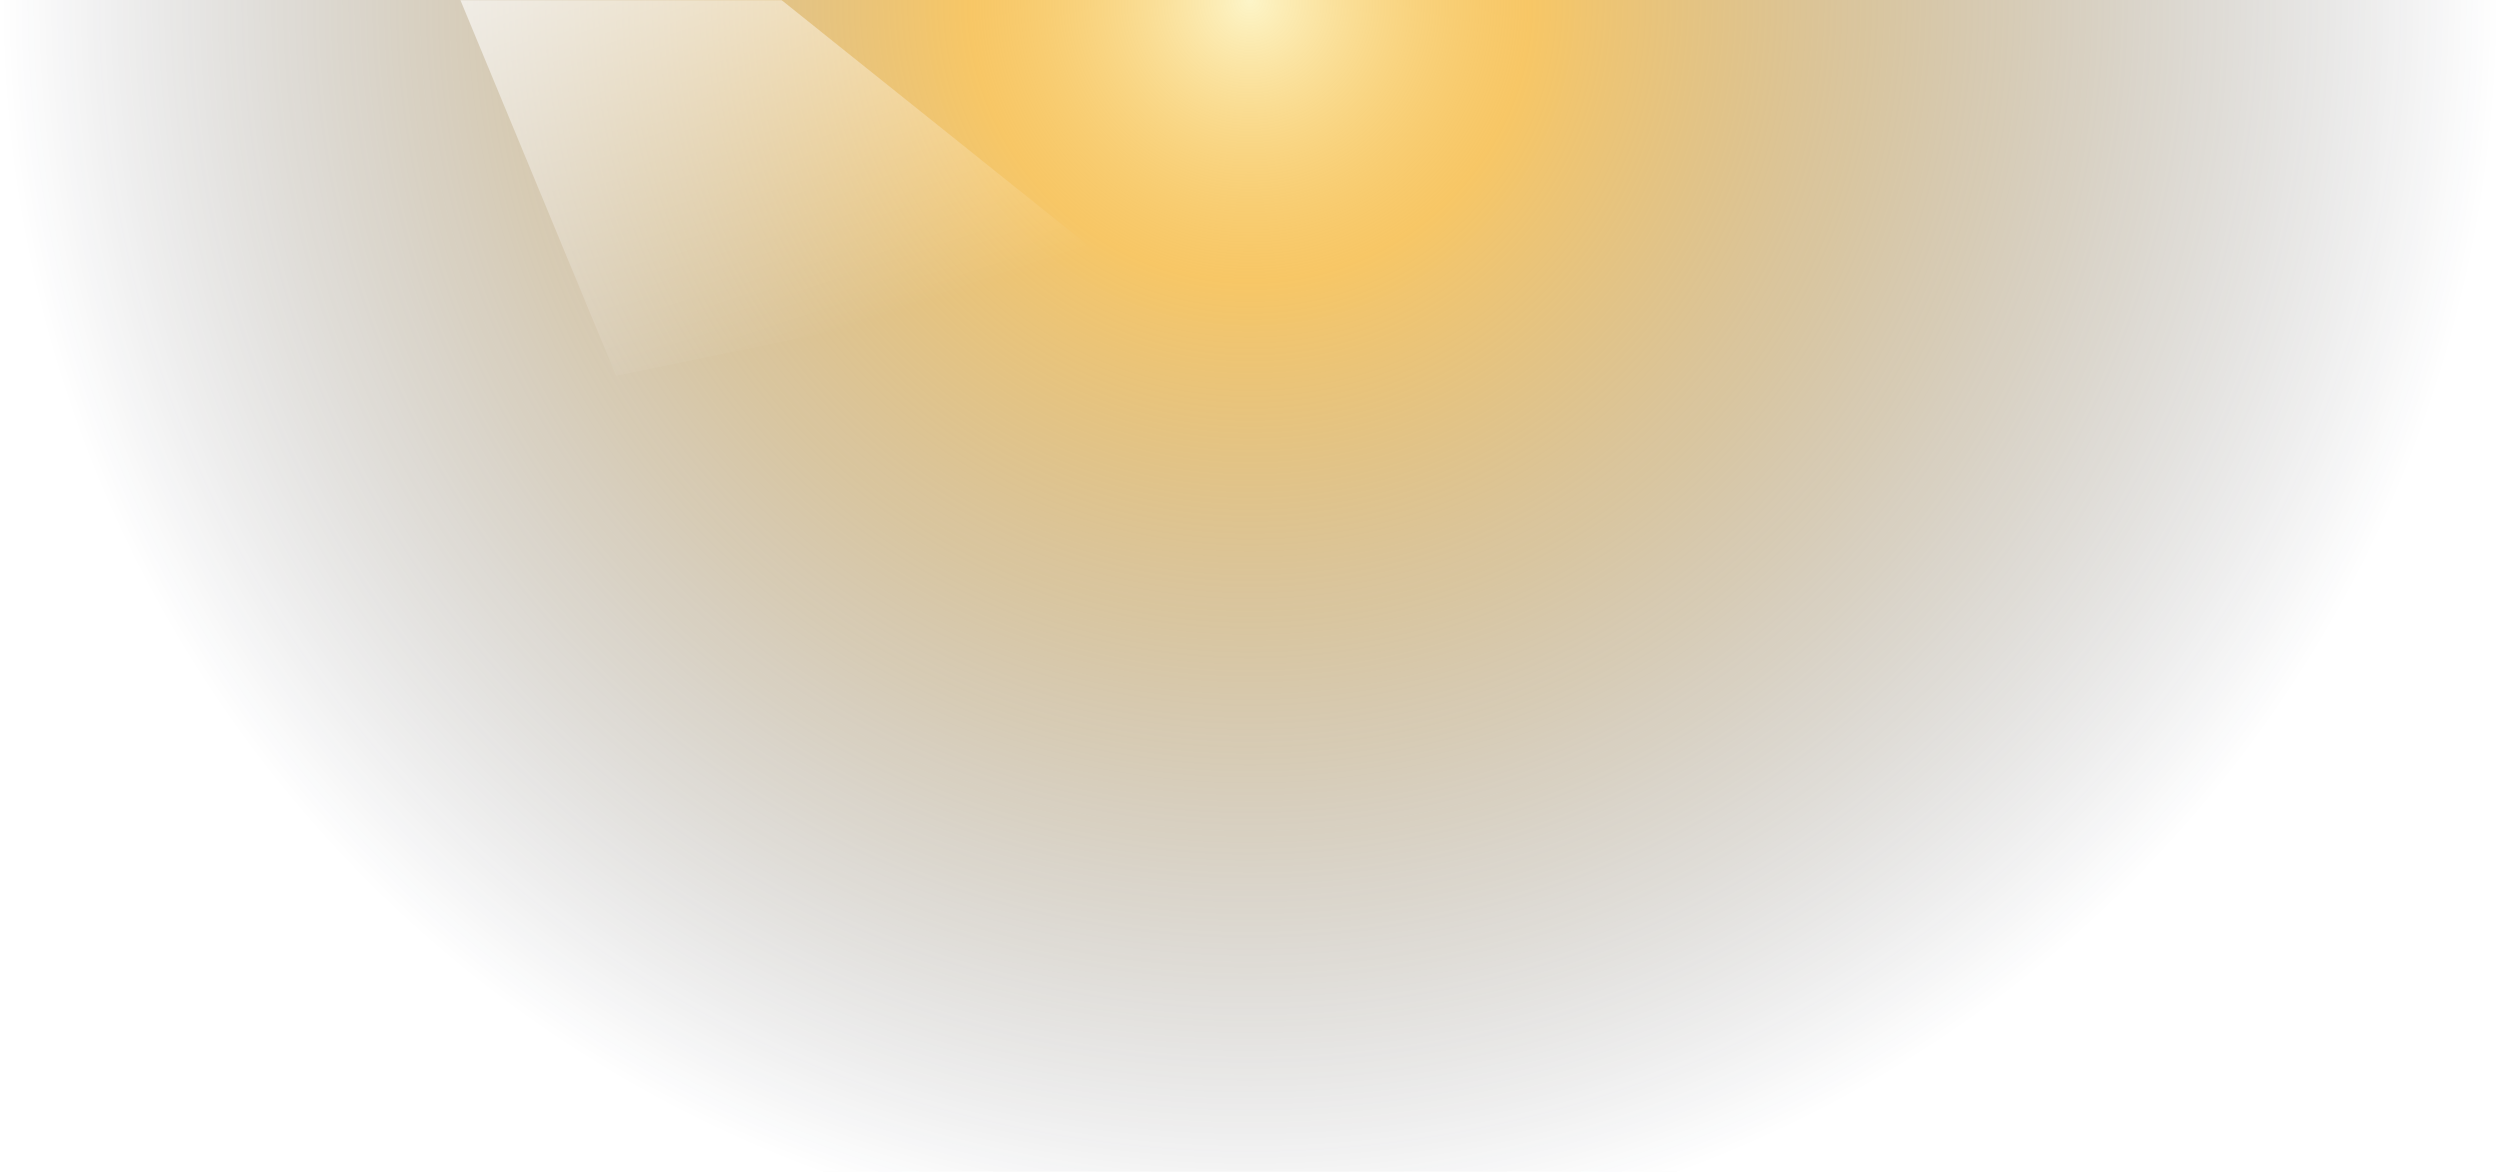 <svg xmlns="http://www.w3.org/2000/svg" xmlns:xlink="http://www.w3.org/1999/xlink" width="1404" height="658">
  <defs>
    <path id="a" d="M0 0h2324v658H0z" />
    <path id="b" d="M0 0h2324v658H0z" />
    <radialGradient
      id="c"
      cx="50%"
      cy="0%"
      r="106.751%"
      fx="50%"
      fy="0%"
      gradientTransform="matrix(0 1 -.283 0 .5 -.5)"
    >
      <stop offset="0%" stop-color="#fdf5c8" />
      <stop offset="22.35%" stop-color="#f3a710" stop-opacity=".64" />
      <stop offset="100%" stop-color="#0F172A" stop-opacity="0" />
    </radialGradient>
    <linearGradient id="d" x1="19.609%" x2="50%" y1="14.544%" y2="100%">
      <stop offset="0%" stop-color="#FFF" />
      <stop offset="100%" stop-color="#FFF" stop-opacity="0" />
    </linearGradient>
    <filter id="e" width="165.1%" height="170.3%" x="-32.5%" y="-35.1%" filterUnits="objectBoundingBox">
      <feGaussianBlur in="SourceGraphic" stdDeviation="50" />
    </filter>
  </defs>
  <g fill="none" fill-rule="evenodd" transform="translate(-460)">
    <mask id="f" fill="#fff"><use xlink:href="#b" /></mask>
    <use xlink:href="#b" fill="url(#c)" />
    <path fill="url(#d)" d="m629-216 461 369-284 58z" filter="url(#e)" mask="url(#f)" />
  </g>
</svg>
